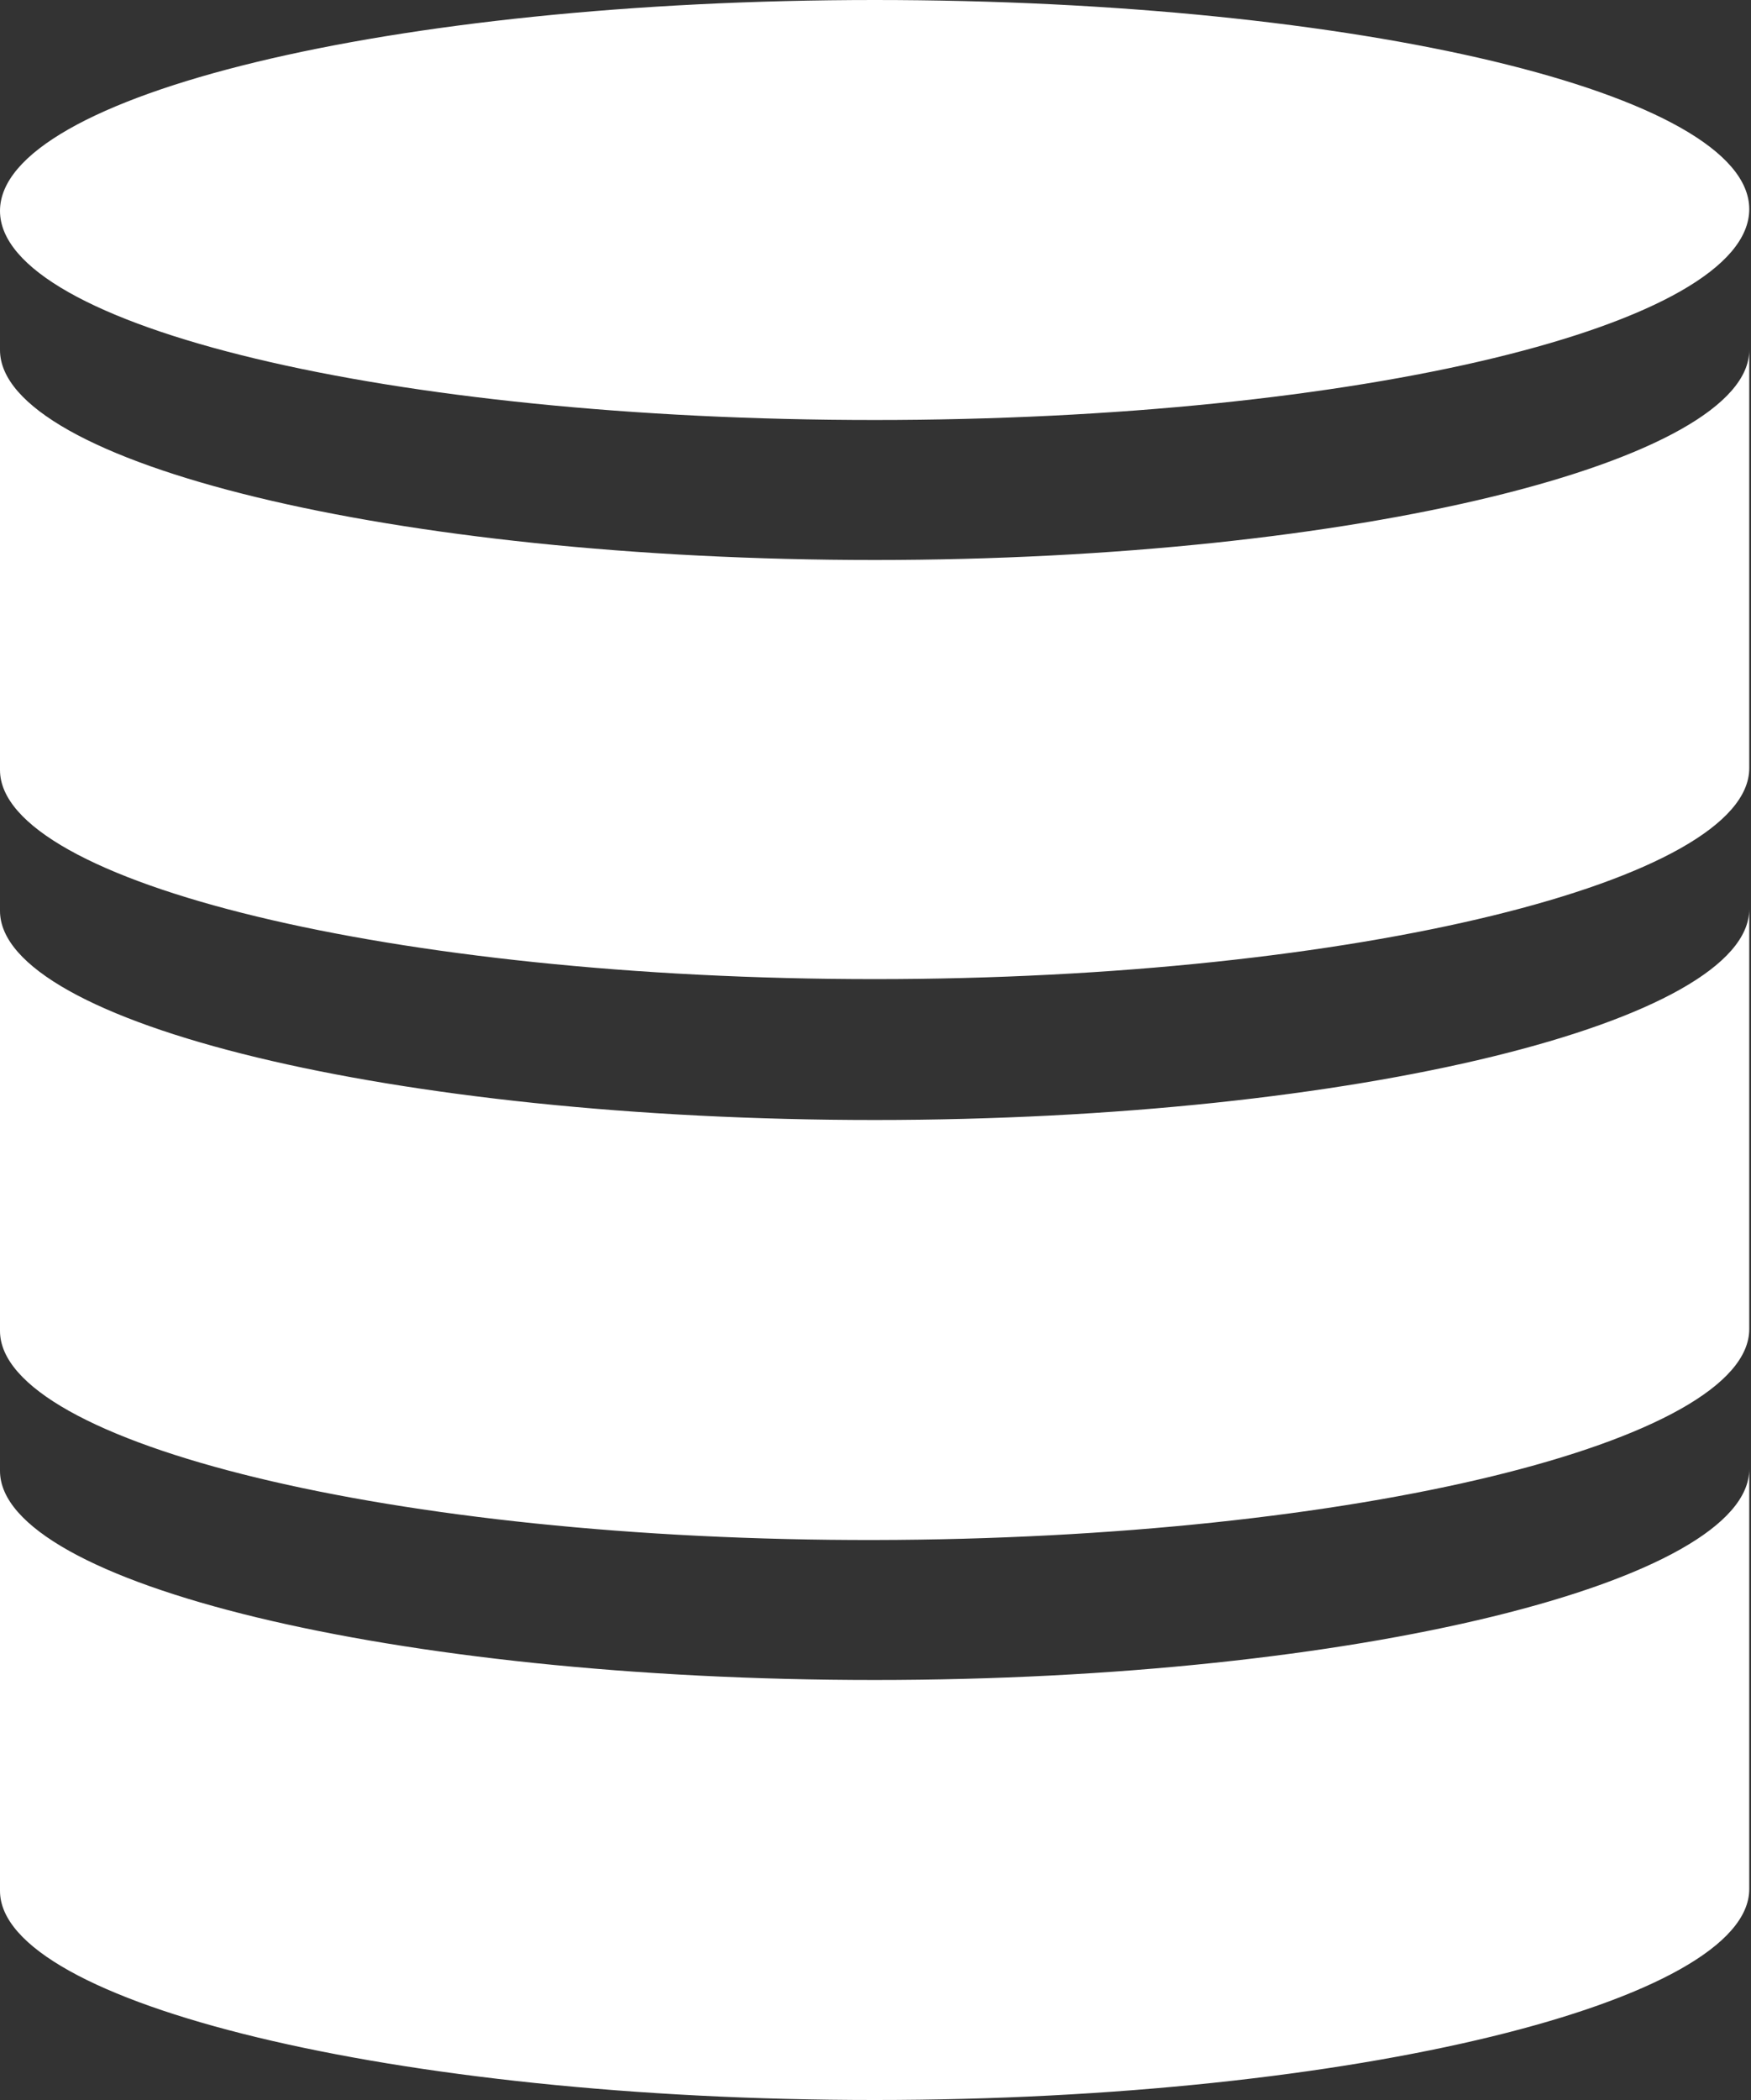 <svg xmlns="http://www.w3.org/2000/svg" viewBox="0 0 20.02 24"><rect x="0" y="0" width="20.02" height="24" fill="#333333" stroke="none"/><defs><style>.cls-1{fill:#fff;}</style></defs><g id="Camada_2" data-name="Camada 2"><g id="ICONS"><path class="cls-1" d="M20,2.39C20,3.72,15.53,4.8,10,4.8S0,3.73,0,2.41,4.47,0,10,0,20,1.07,20,2.39Z"/><path class="cls-1" d="M10,6.4C4.5,6.4,0,5.29,0,4v4.8c0,1.28,4.5,2.39,10,2.39s10-1.13,10-2.41V4C20,5.27,15.5,6.4,10,6.4Z"/><path class="cls-1" d="M10,12.8c-5.5,0-10-1.11-10-2.39v4.8c0,1.28,4.5,2.4,10,2.39s10-1.13,10-2.41v-4.8C20,11.67,15.51,12.8,10,12.8Z"/><path class="cls-1" d="M10,19.2c-5.5,0-10-1.11-10-2.39v4.8C0,22.89,4.52,24,10,24s10-1.13,10-2.41v-4.8C20,18.07,15.51,19.2,10,19.2Z"/></g></g></svg>